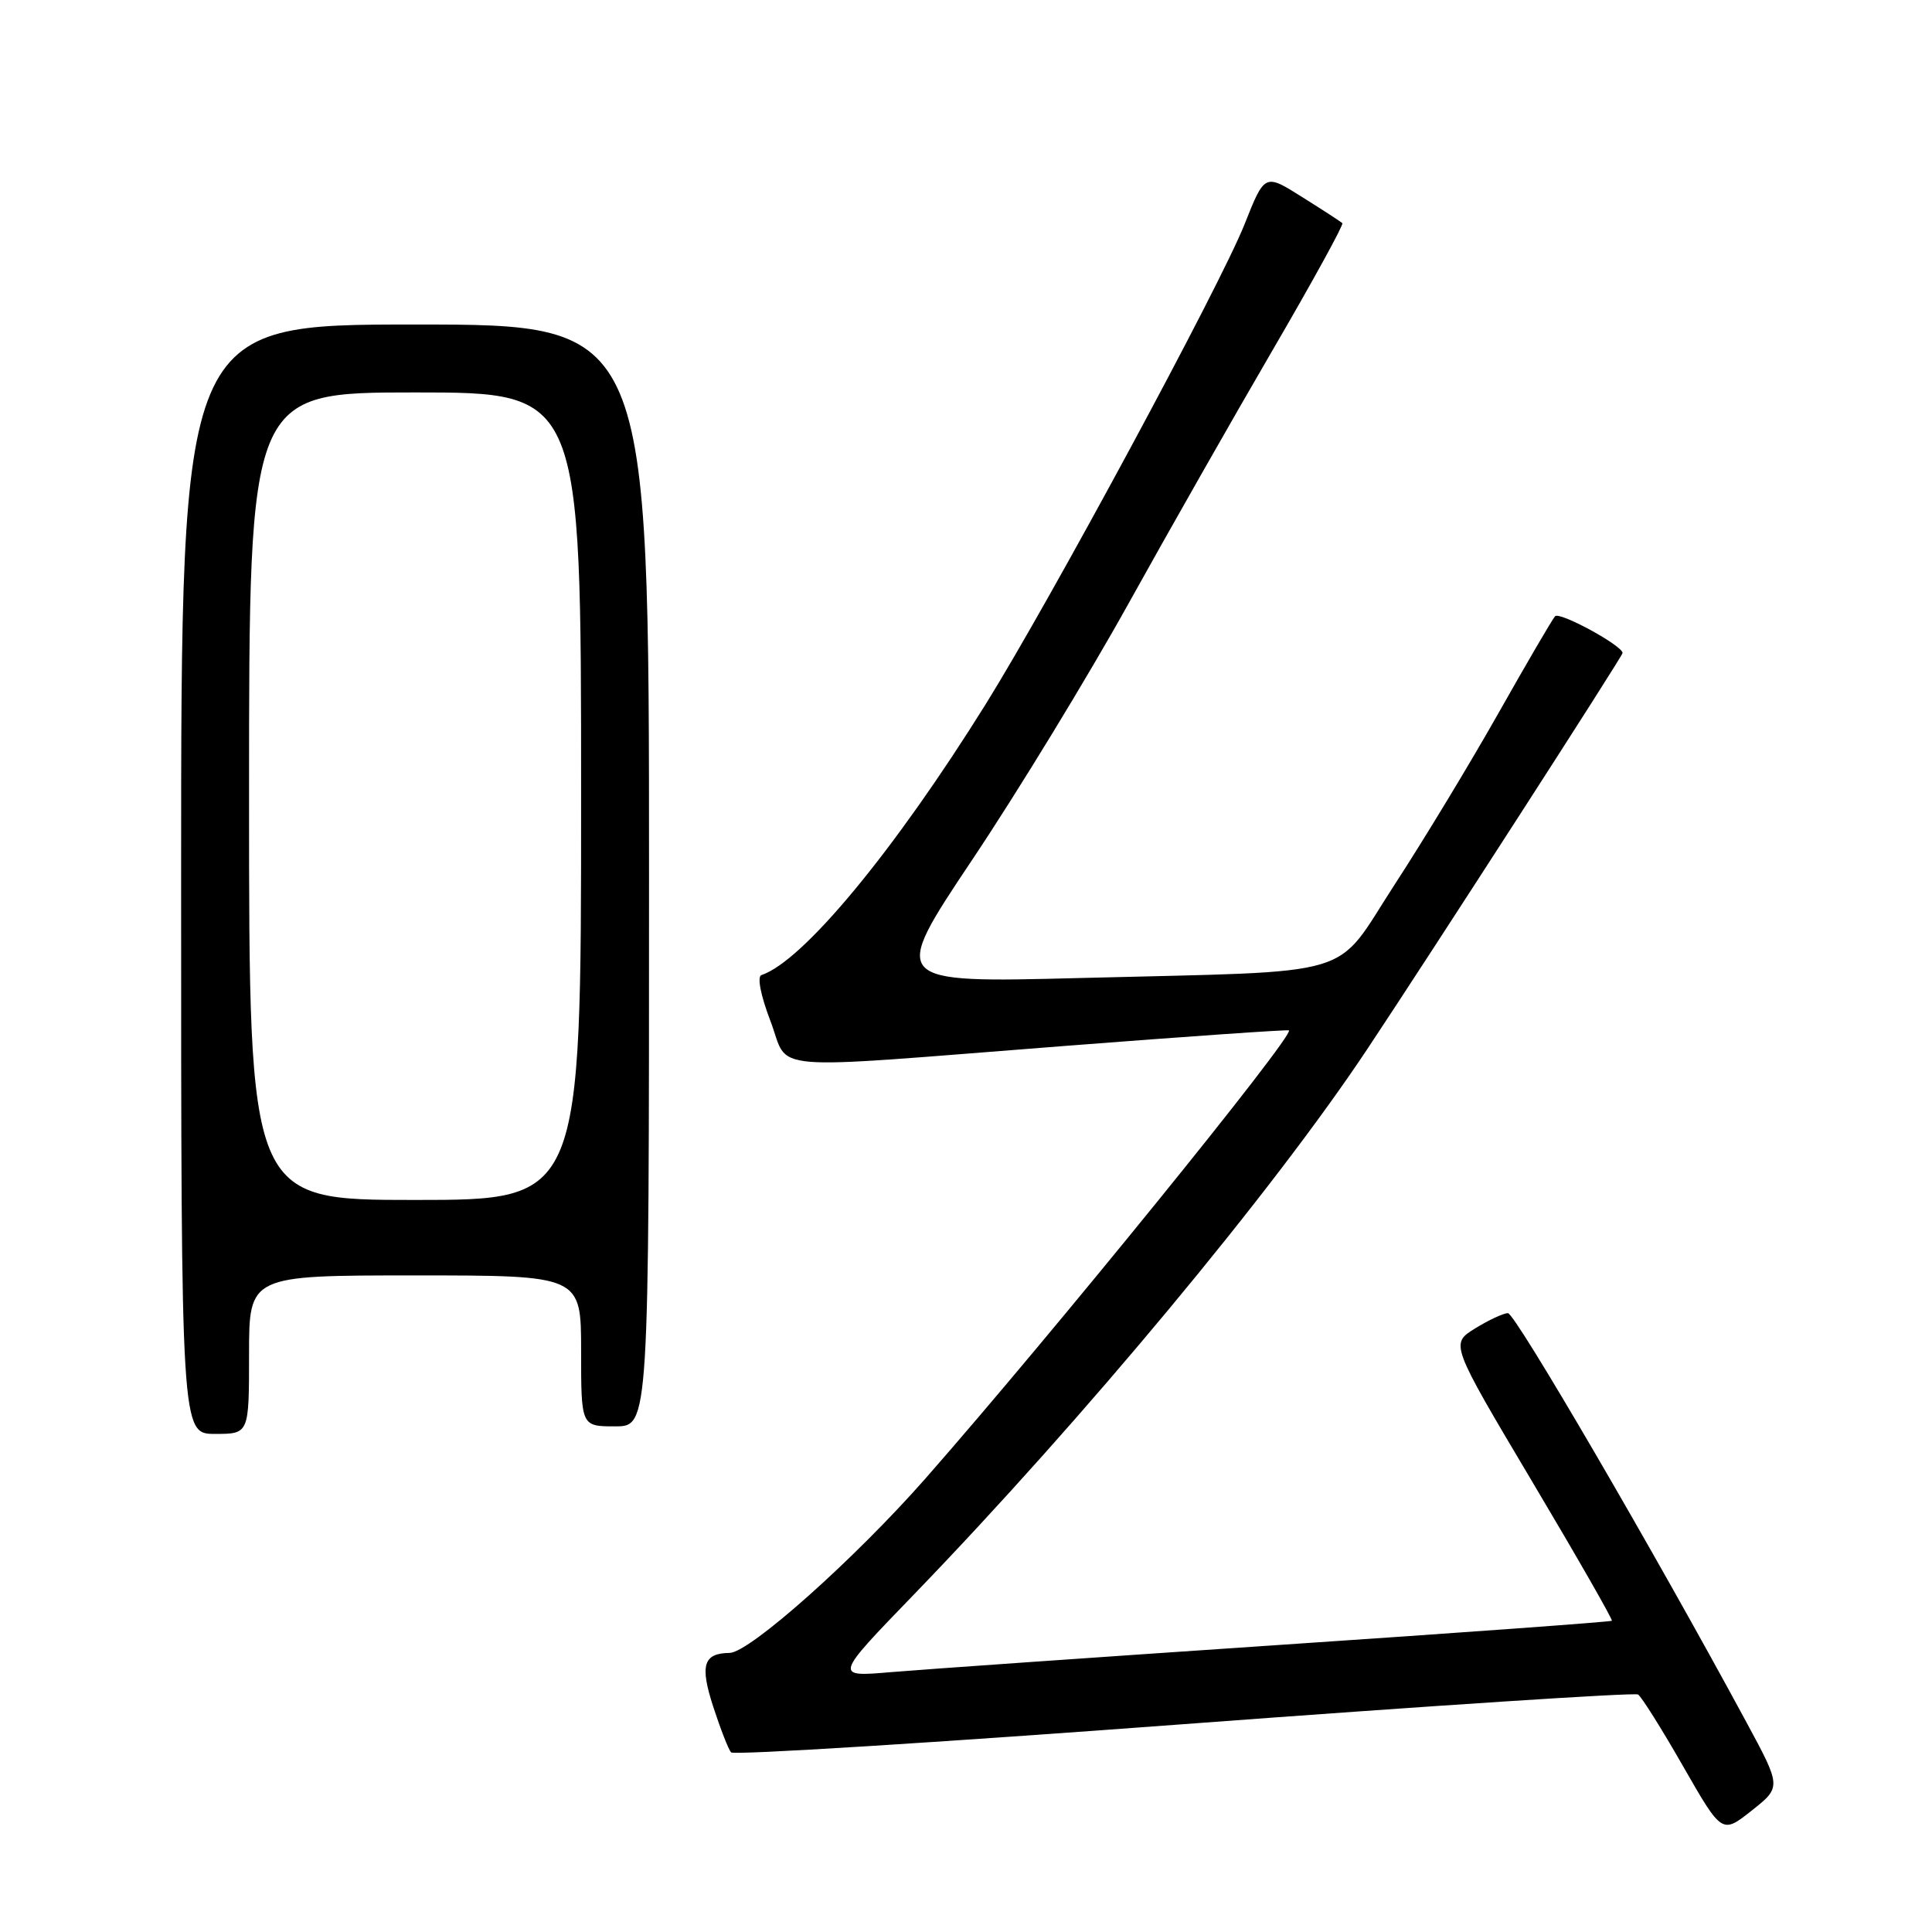 <?xml version="1.0" encoding="UTF-8" standalone="no"?>
<!DOCTYPE svg PUBLIC "-//W3C//DTD SVG 1.1//EN" "http://www.w3.org/Graphics/SVG/1.1/DTD/svg11.dtd" >
<svg xmlns="http://www.w3.org/2000/svg" xmlns:xlink="http://www.w3.org/1999/xlink" version="1.1" viewBox="0 0 256 256">
 <g >
 <path fill="currentColor"
d=" M 231.38 228.15 C 219.22 205.64 200.77 174.00 199.81 174.00 C 199.22 174.00 197.26 174.91 195.45 176.03 C 192.17 178.06 192.17 178.06 203.00 196.28 C 208.96 206.30 213.72 214.61 213.58 214.76 C 213.43 214.90 193.56 216.35 169.41 217.97 C 145.26 219.60 122.13 221.22 118.02 221.57 C 110.53 222.21 110.53 222.21 121.06 211.32 C 143.62 187.96 168.65 157.86 181.18 139.00 C 189.89 125.89 215.00 86.93 215.00 86.53 C 215.00 85.55 206.63 80.99 206.05 81.66 C 205.65 82.12 202.28 87.90 198.55 94.50 C 194.82 101.10 188.65 111.30 184.83 117.16 C 176.58 129.84 180.69 128.62 143.21 129.59 C 117.92 130.24 117.92 130.24 128.86 113.87 C 134.88 104.87 144.18 89.62 149.52 80.00 C 154.86 70.38 163.51 55.17 168.74 46.20 C 173.96 37.24 178.07 29.75 177.87 29.57 C 177.67 29.38 175.27 27.82 172.54 26.11 C 167.58 22.98 167.58 22.98 164.90 29.74 C 161.68 37.84 139.19 79.53 130.61 93.31 C 118.49 112.76 106.40 127.37 100.90 129.20 C 100.30 129.40 100.79 131.89 102.08 135.27 C 104.71 142.13 100.38 141.75 141.00 138.60 C 157.22 137.34 170.63 136.41 170.79 136.53 C 171.59 137.13 139.42 176.79 122.66 195.87 C 113.28 206.55 99.33 218.98 96.68 219.02 C 93.20 219.06 92.72 220.64 94.50 226.13 C 95.46 229.08 96.53 231.82 96.87 232.20 C 97.22 232.59 124.21 230.90 156.86 228.46 C 189.51 226.02 216.59 224.25 217.05 224.53 C 217.50 224.81 220.19 229.09 223.02 234.04 C 228.17 243.03 228.17 243.03 232.11 239.91 C 236.05 236.79 236.05 236.79 231.38 228.15 Z  M 33.00 179.50 C 33.00 169.00 33.00 169.00 55.00 169.00 C 77.00 169.00 77.00 169.00 77.00 179.00 C 77.00 189.00 77.00 189.00 81.50 189.00 C 86.00 189.00 86.00 189.00 86.00 116.00 C 86.00 43.00 86.00 43.00 55.00 43.00 C 24.00 43.00 24.00 43.00 24.00 116.50 C 24.00 190.00 24.00 190.00 28.50 190.00 C 33.00 190.00 33.00 190.00 33.00 179.50 Z  M 33.00 105.50 C 33.00 52.00 33.00 52.00 55.00 52.00 C 77.00 52.00 77.00 52.00 77.00 105.50 C 77.00 159.00 77.00 159.00 55.00 159.00 C 33.00 159.00 33.00 159.00 33.00 105.50 Z "/>
</g>
</svg>